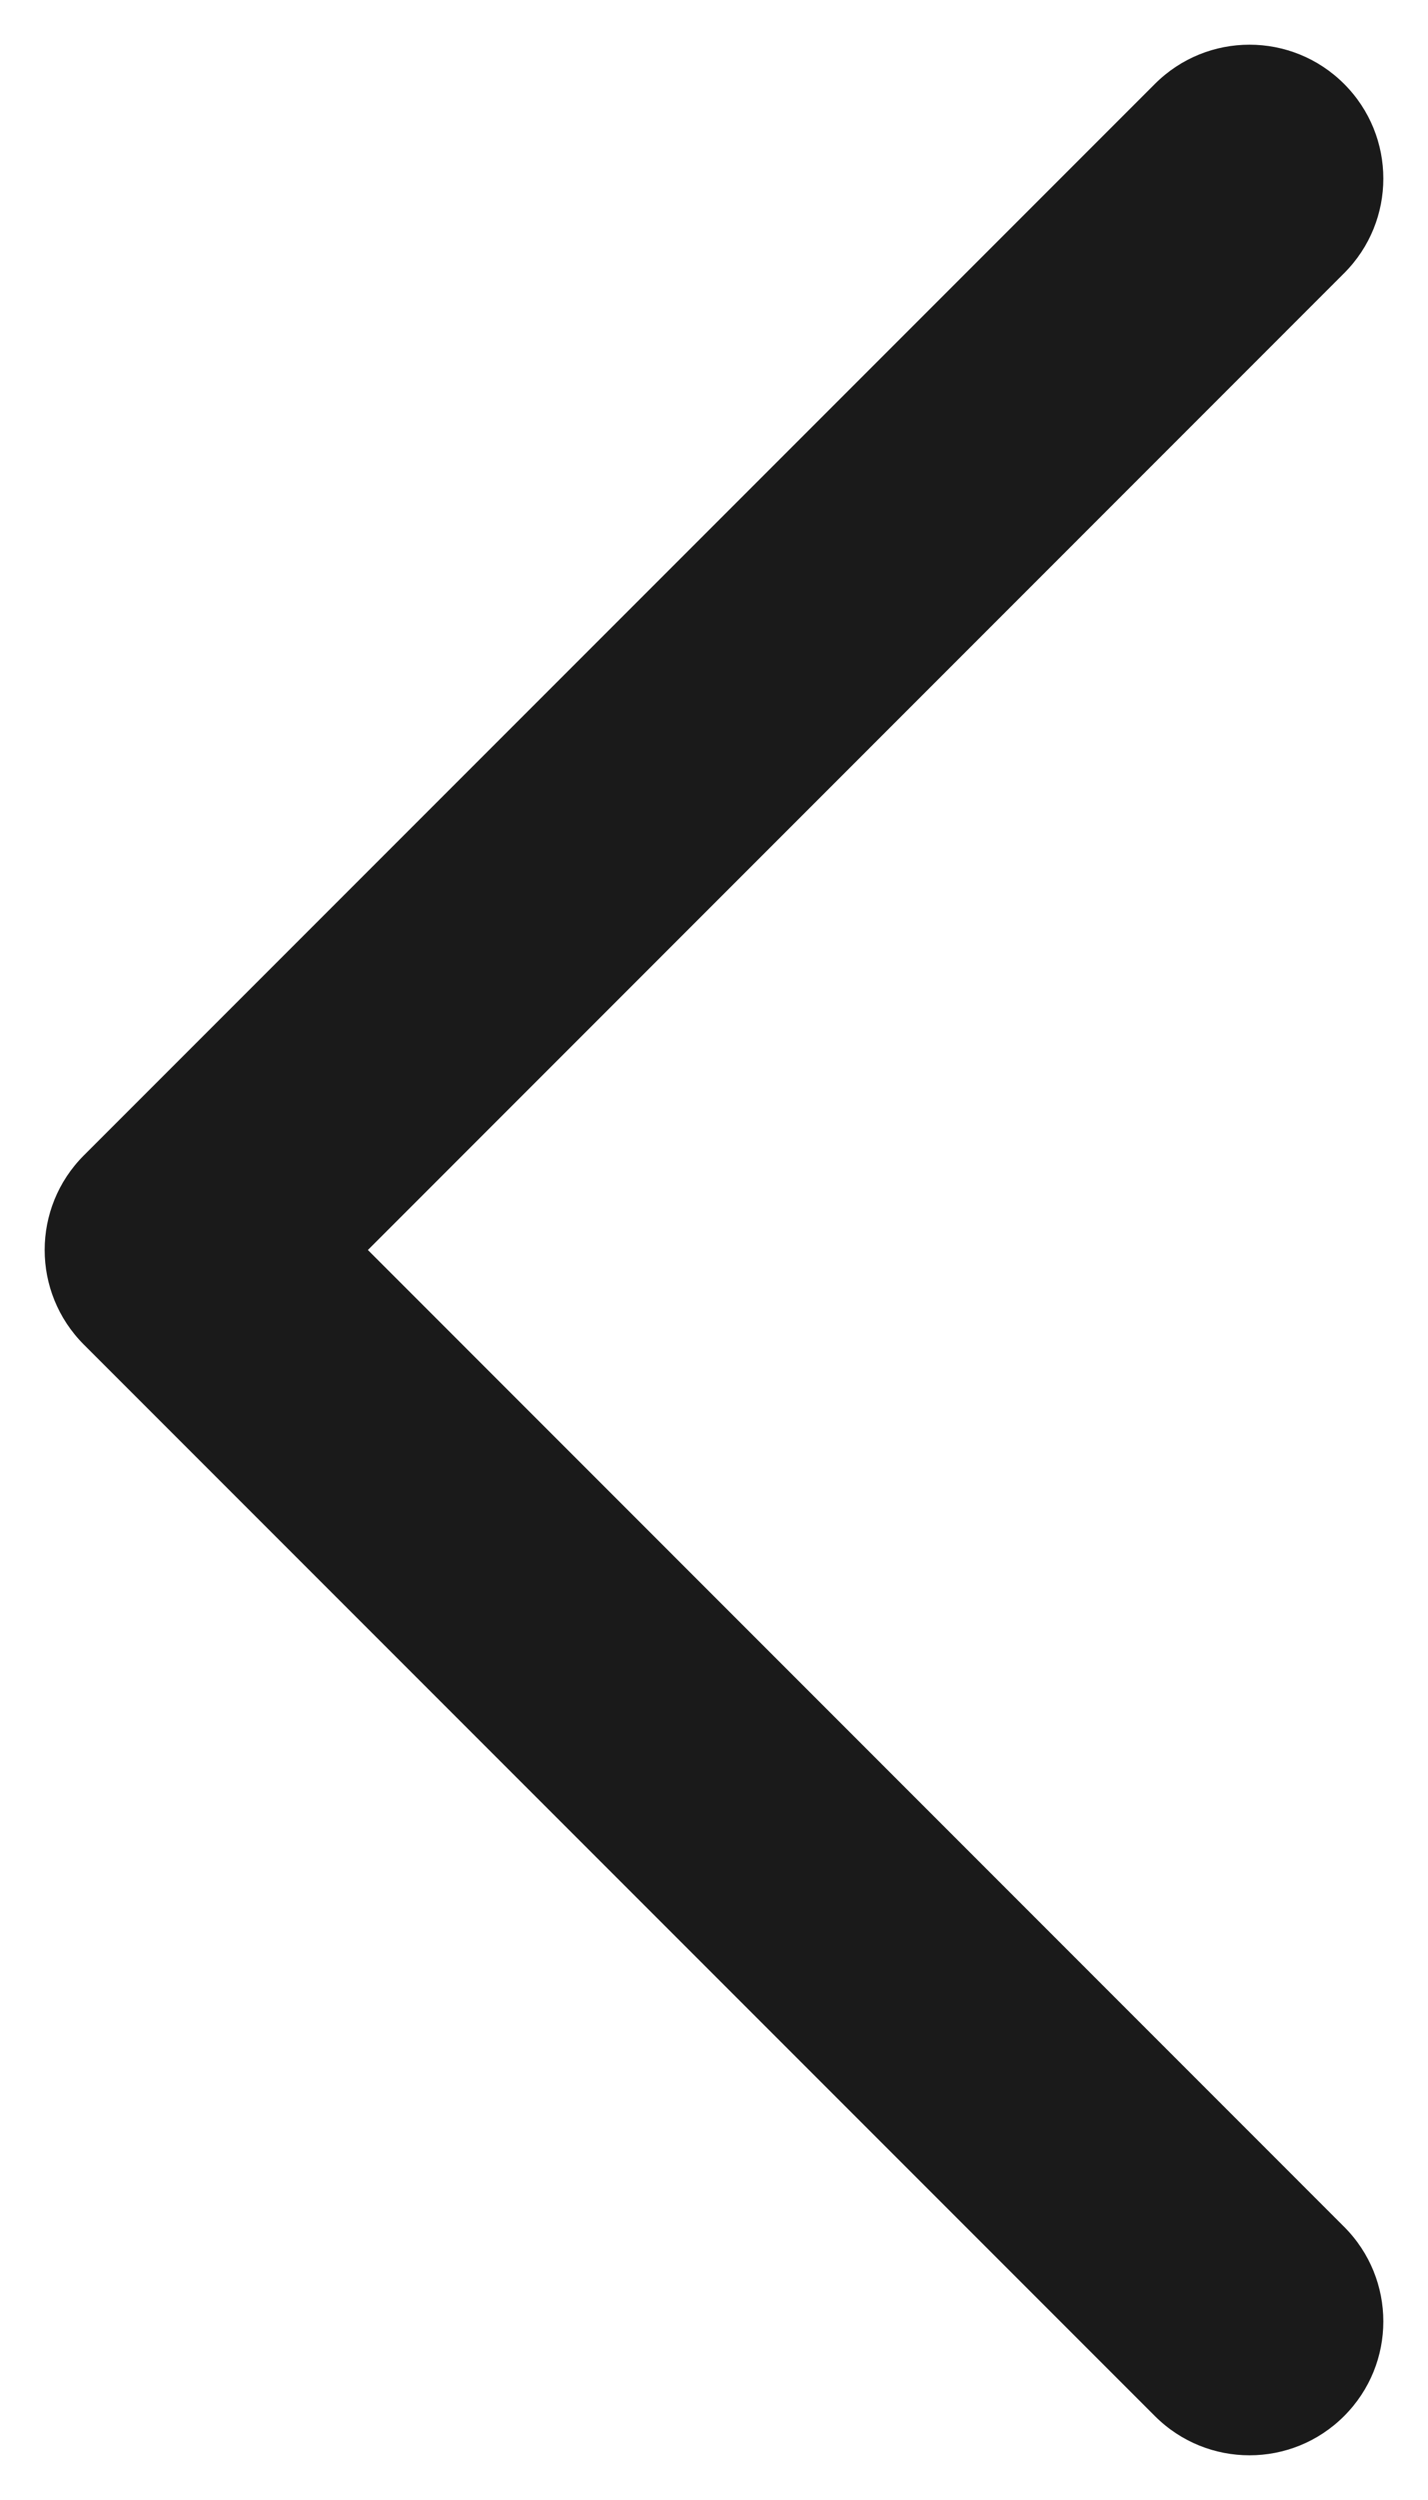 <svg xmlns="http://www.w3.org/2000/svg" width="8" height="14" viewBox="0 0 8 14" fill="none">
  <path fill-rule="evenodd" clip-rule="evenodd" d="M7.53 0.47C7.823 0.763 7.823 1.237 7.53 1.53L2.061 7L7.53 12.47C7.823 12.763 7.823 13.237 7.53 13.53C7.237 13.823 6.763 13.823 6.47 13.53L0.47 7.53C0.177 7.237 0.177 6.763 0.47 6.47L6.47 0.47C6.763 0.177 7.237 0.177 7.53 0.47Z" fill="#1A1A1A"/>
</svg>